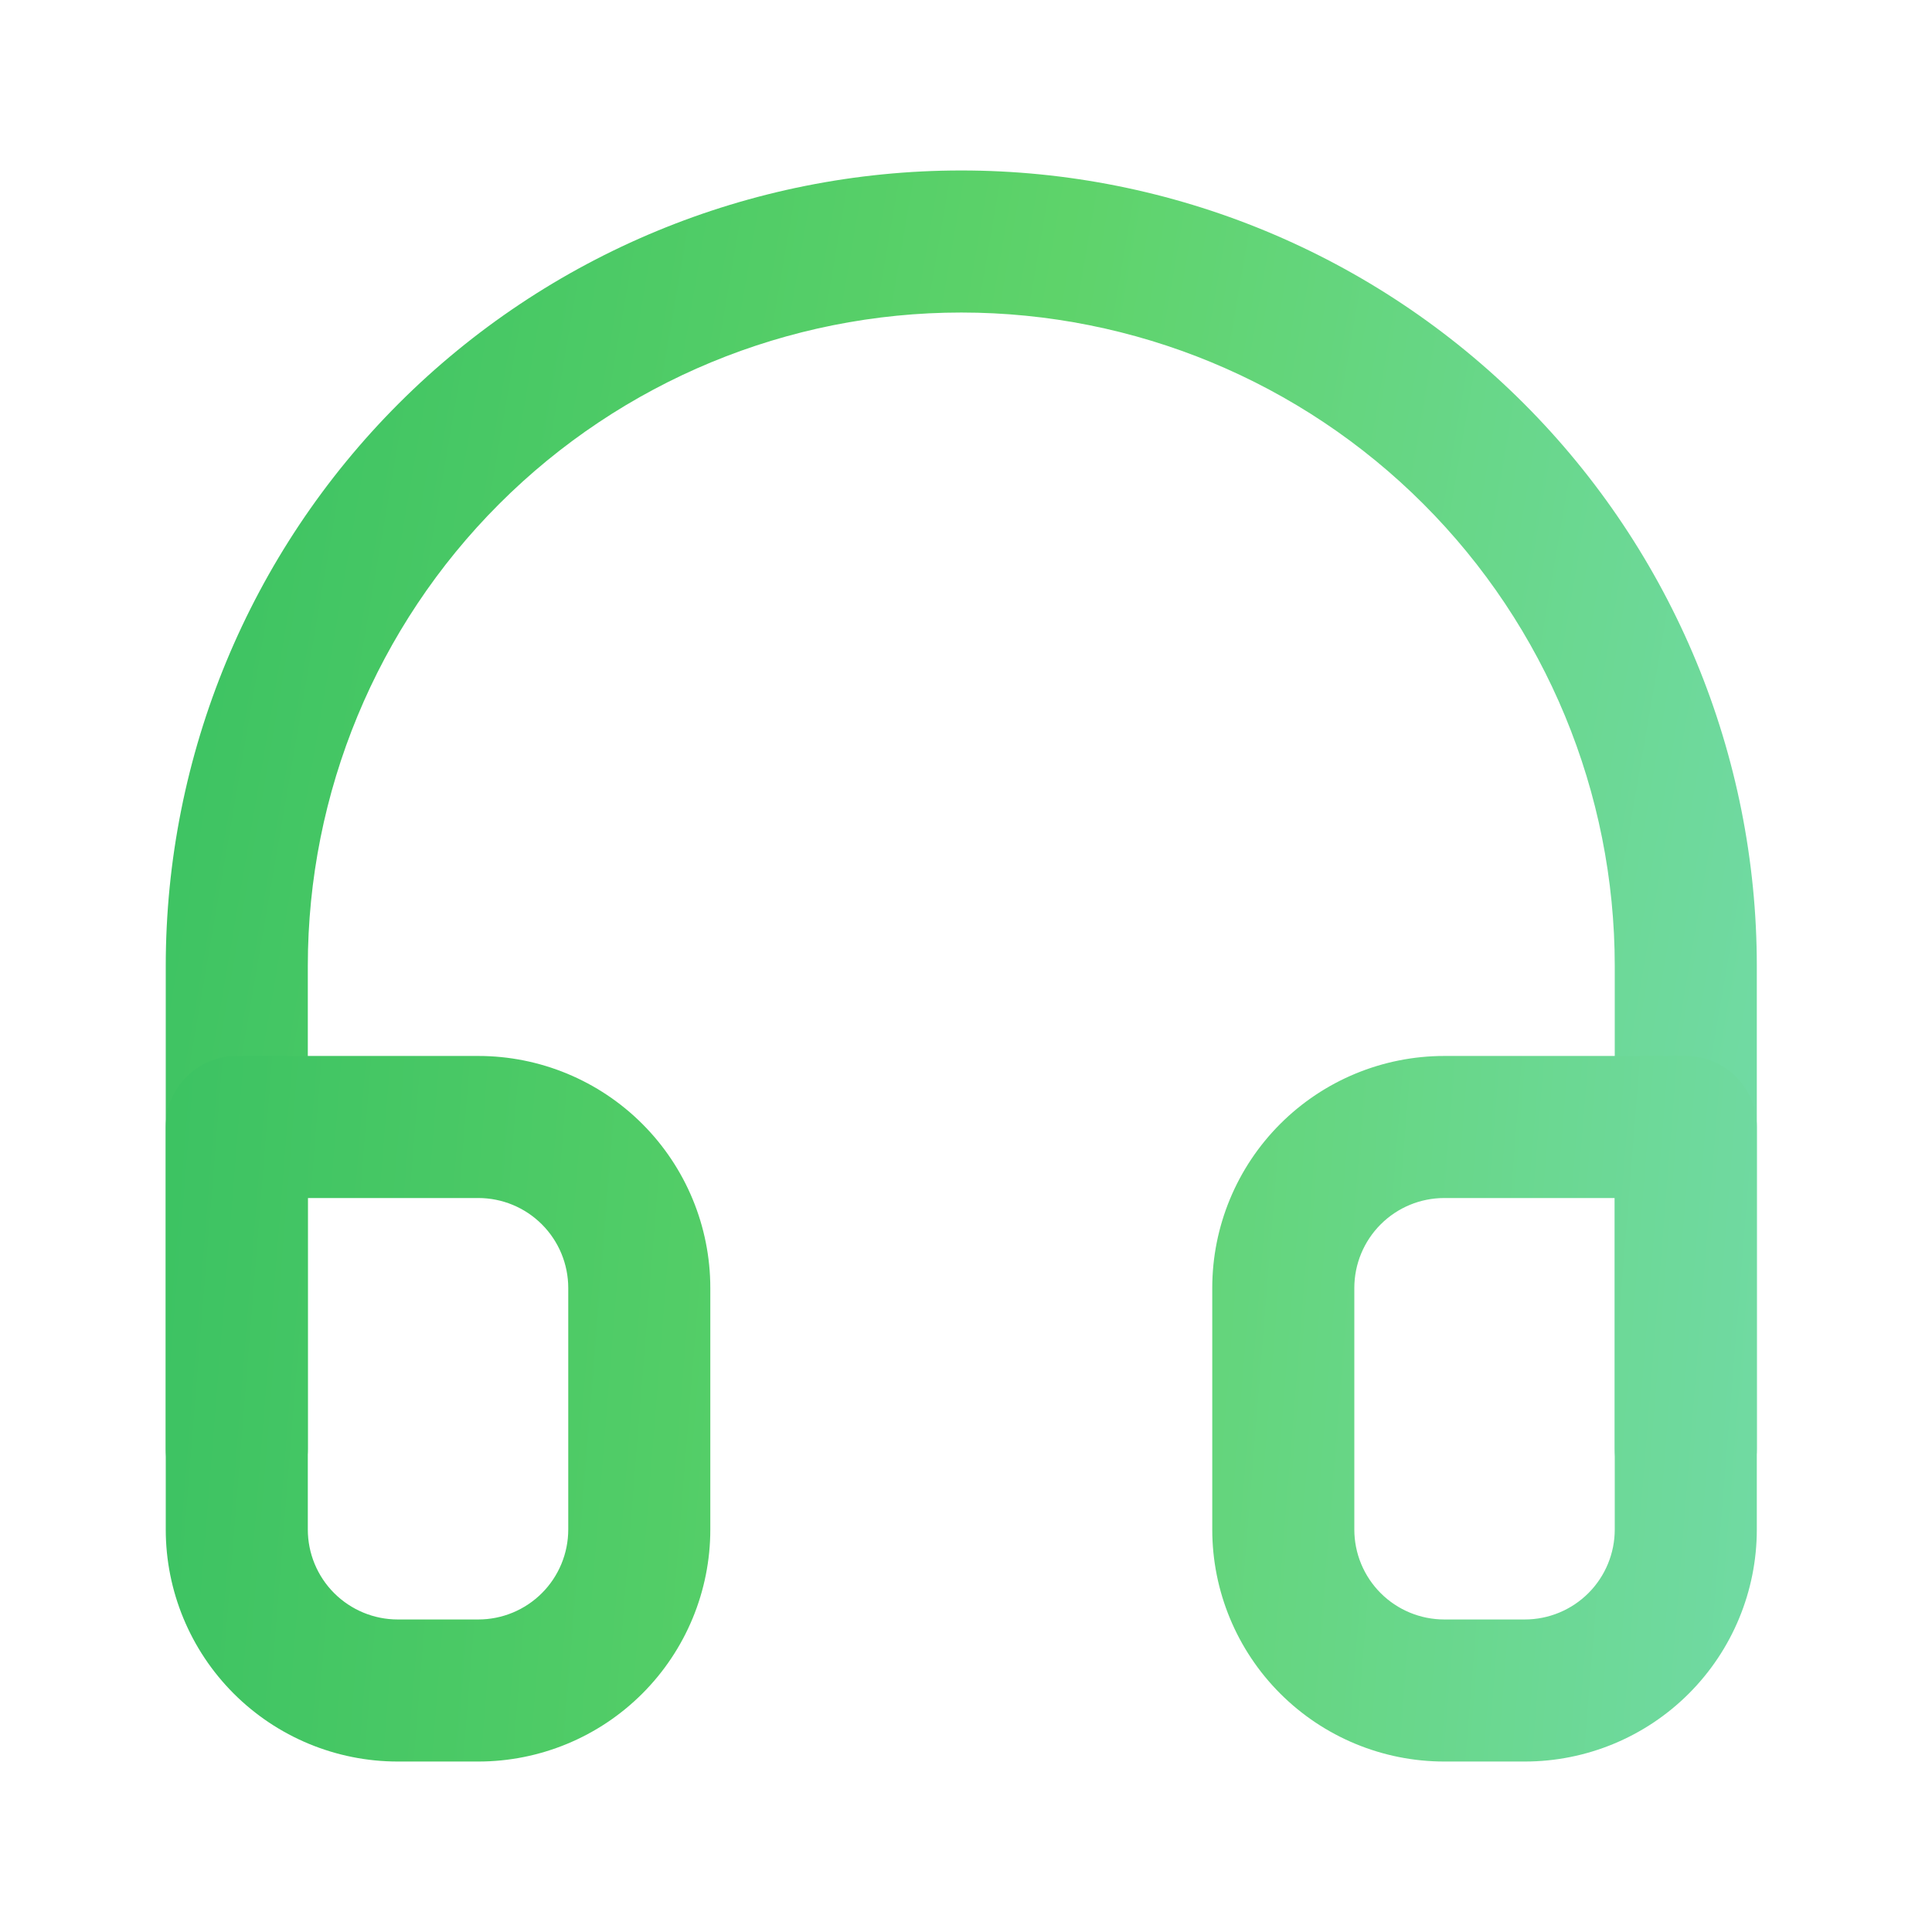 <svg width="136" height="136" viewBox="0 0 136 136" fill="none" xmlns="http://www.w3.org/2000/svg" xmlns:xlink="http://www.w3.org/1999/xlink">
<path d="M11.668,102C11.668,104.761 13.907,107 16.668,107C19.429,107 21.668,104.761 21.668,102L11.668,102ZM16.668,68L11.668,68L11.668,68L16.668,68ZM67.668,17L67.668,22L67.668,17ZM118.668,68L123.668,68L123.668,68L118.668,68ZM113.668,102C113.668,104.761 115.907,107 118.668,107C121.429,107 123.668,104.761 123.668,102L113.668,102ZM21.668,102L21.668,68L11.668,68L11.668,102L21.668,102ZM21.668,68C21.668,55.8 26.514,44.1 35.141,35.473L28.07,28.402C17.568,38.904 11.668,53.148 11.668,68L21.668,68ZM35.141,35.473C43.768,26.846 55.468,22 67.668,22L67.668,12C52.816,12 38.572,17.9 28.07,28.402L35.141,35.473ZM67.668,22C79.868,22 91.568,26.846 100.195,35.473L107.266,28.402C96.764,17.9 82.52,12 67.668,12L67.668,22ZM100.195,35.473C108.822,44.1 113.668,55.8 113.668,68L123.668,68C123.668,53.148 117.768,38.904 107.266,28.402L100.195,35.473ZM113.668,68L113.668,102L123.668,102L123.668,68L113.668,68Z" fill="url(#ps_0_5699_24900)"/>
<path d="M90.335,107.666L95.335,107.666L90.335,107.666ZM90.335,90.666L95.335,90.666L90.335,90.666ZM101.668,79.333L101.668,84.333L101.668,79.333ZM118.668,79.333L123.668,79.333C123.668,76.572 121.429,74.333 118.668,74.333L118.668,79.333ZM16.668,107.666L11.668,107.666L16.668,107.666ZM45.001,107.666L50.001,107.666L45.001,107.666ZM45.001,90.666L50.001,90.666L45.001,90.666ZM16.668,79.333L16.668,74.333C13.907,74.333 11.668,76.572 11.668,79.333L16.668,79.333ZM113.668,107.666C113.668,109.346 113.001,110.957 111.813,112.145L118.884,119.216C121.947,116.153 123.668,111.998 123.668,107.666L113.668,107.666ZM111.813,112.145C110.625,113.332 109.014,114 107.335,114L107.335,124C111.667,124 115.821,122.279 118.884,119.216L111.813,112.145ZM107.335,114L101.668,114L101.668,124L107.335,124L107.335,114ZM101.668,114C99.988,114 98.377,113.332 97.19,112.145L90.119,119.216C93.182,122.279 97.336,124 101.668,124L101.668,114ZM97.19,112.145C96.002,110.957 95.335,109.346 95.335,107.666L85.335,107.666C85.335,111.998 87.055,116.153 90.119,119.216L97.19,112.145ZM95.335,107.666L95.335,90.666L85.335,90.666L85.335,107.666L95.335,107.666ZM95.335,90.666C95.335,88.987 96.002,87.376 97.19,86.188L90.119,79.117C87.055,82.18 85.335,86.334 85.335,90.666L95.335,90.666ZM97.19,86.188C98.377,85 99.988,84.333 101.668,84.333L101.668,74.333C97.336,74.333 93.182,76.054 90.119,79.117L97.19,86.188ZM101.668,84.333L118.668,84.333L118.668,74.333L101.668,74.333L101.668,84.333ZM113.668,79.333L113.668,107.666L123.668,107.666L123.668,79.333L113.668,79.333ZM11.668,107.666C11.668,111.998 13.389,116.153 16.452,119.216L23.523,112.145C22.335,110.957 21.668,109.346 21.668,107.666L11.668,107.666ZM16.452,119.216C19.515,122.279 23.669,124 28.001,124L28.001,114C26.322,114 24.711,113.332 23.523,112.145L16.452,119.216ZM28.001,124L33.668,124L33.668,114L28.001,114L28.001,124ZM33.668,124C38,124 42.154,122.279 45.217,119.216L38.146,112.145C36.959,113.332 35.348,114 33.668,114L33.668,124ZM45.217,119.216C48.281,116.153 50.001,111.998 50.001,107.666L40.001,107.666C40.001,109.346 39.334,110.957 38.146,112.145L45.217,119.216ZM50.001,107.666L50.001,90.666L40.001,90.666L40.001,107.666L50.001,107.666ZM50.001,90.666C50.001,86.334 48.281,82.18 45.217,79.117L38.146,86.188C39.334,87.376 40.001,88.987 40.001,90.666L50.001,90.666ZM45.217,79.117C42.154,76.054 38,74.333 33.668,74.333L33.668,84.333C35.348,84.333 36.959,85 38.146,86.188L45.217,79.117ZM33.668,74.333L16.668,74.333L16.668,84.333L33.668,84.333L33.668,74.333ZM11.668,79.333L11.668,107.666L21.668,107.666L21.668,79.333L11.668,79.333Z" fill="url(#ps_0_5699_24901)"/>
<defs>
<linearGradient id="ps_0_5699_24900" x1="-81.158" y1="33.853" x2="216.534" y2="85.14" gradientUnits="userSpaceOnUse">
<stop stop-color="#07A856"/>
<stop offset="0.5" stop-color="#5ED36A"/>
<stop offset="1" stop-color="#8EE5FF"/>
</linearGradient>
<linearGradient id="ps_0_5699_24901" x1="-81.158" y1="87.198" x2="216.534" y2="111.132" gradientUnits="userSpaceOnUse">
<stop stop-color="#07A856"/>
<stop offset="0.5" stop-color="#5ED36A"/>
<stop offset="1" stop-color="#8EE5FF"/>
</linearGradient>
</defs>
</svg>
